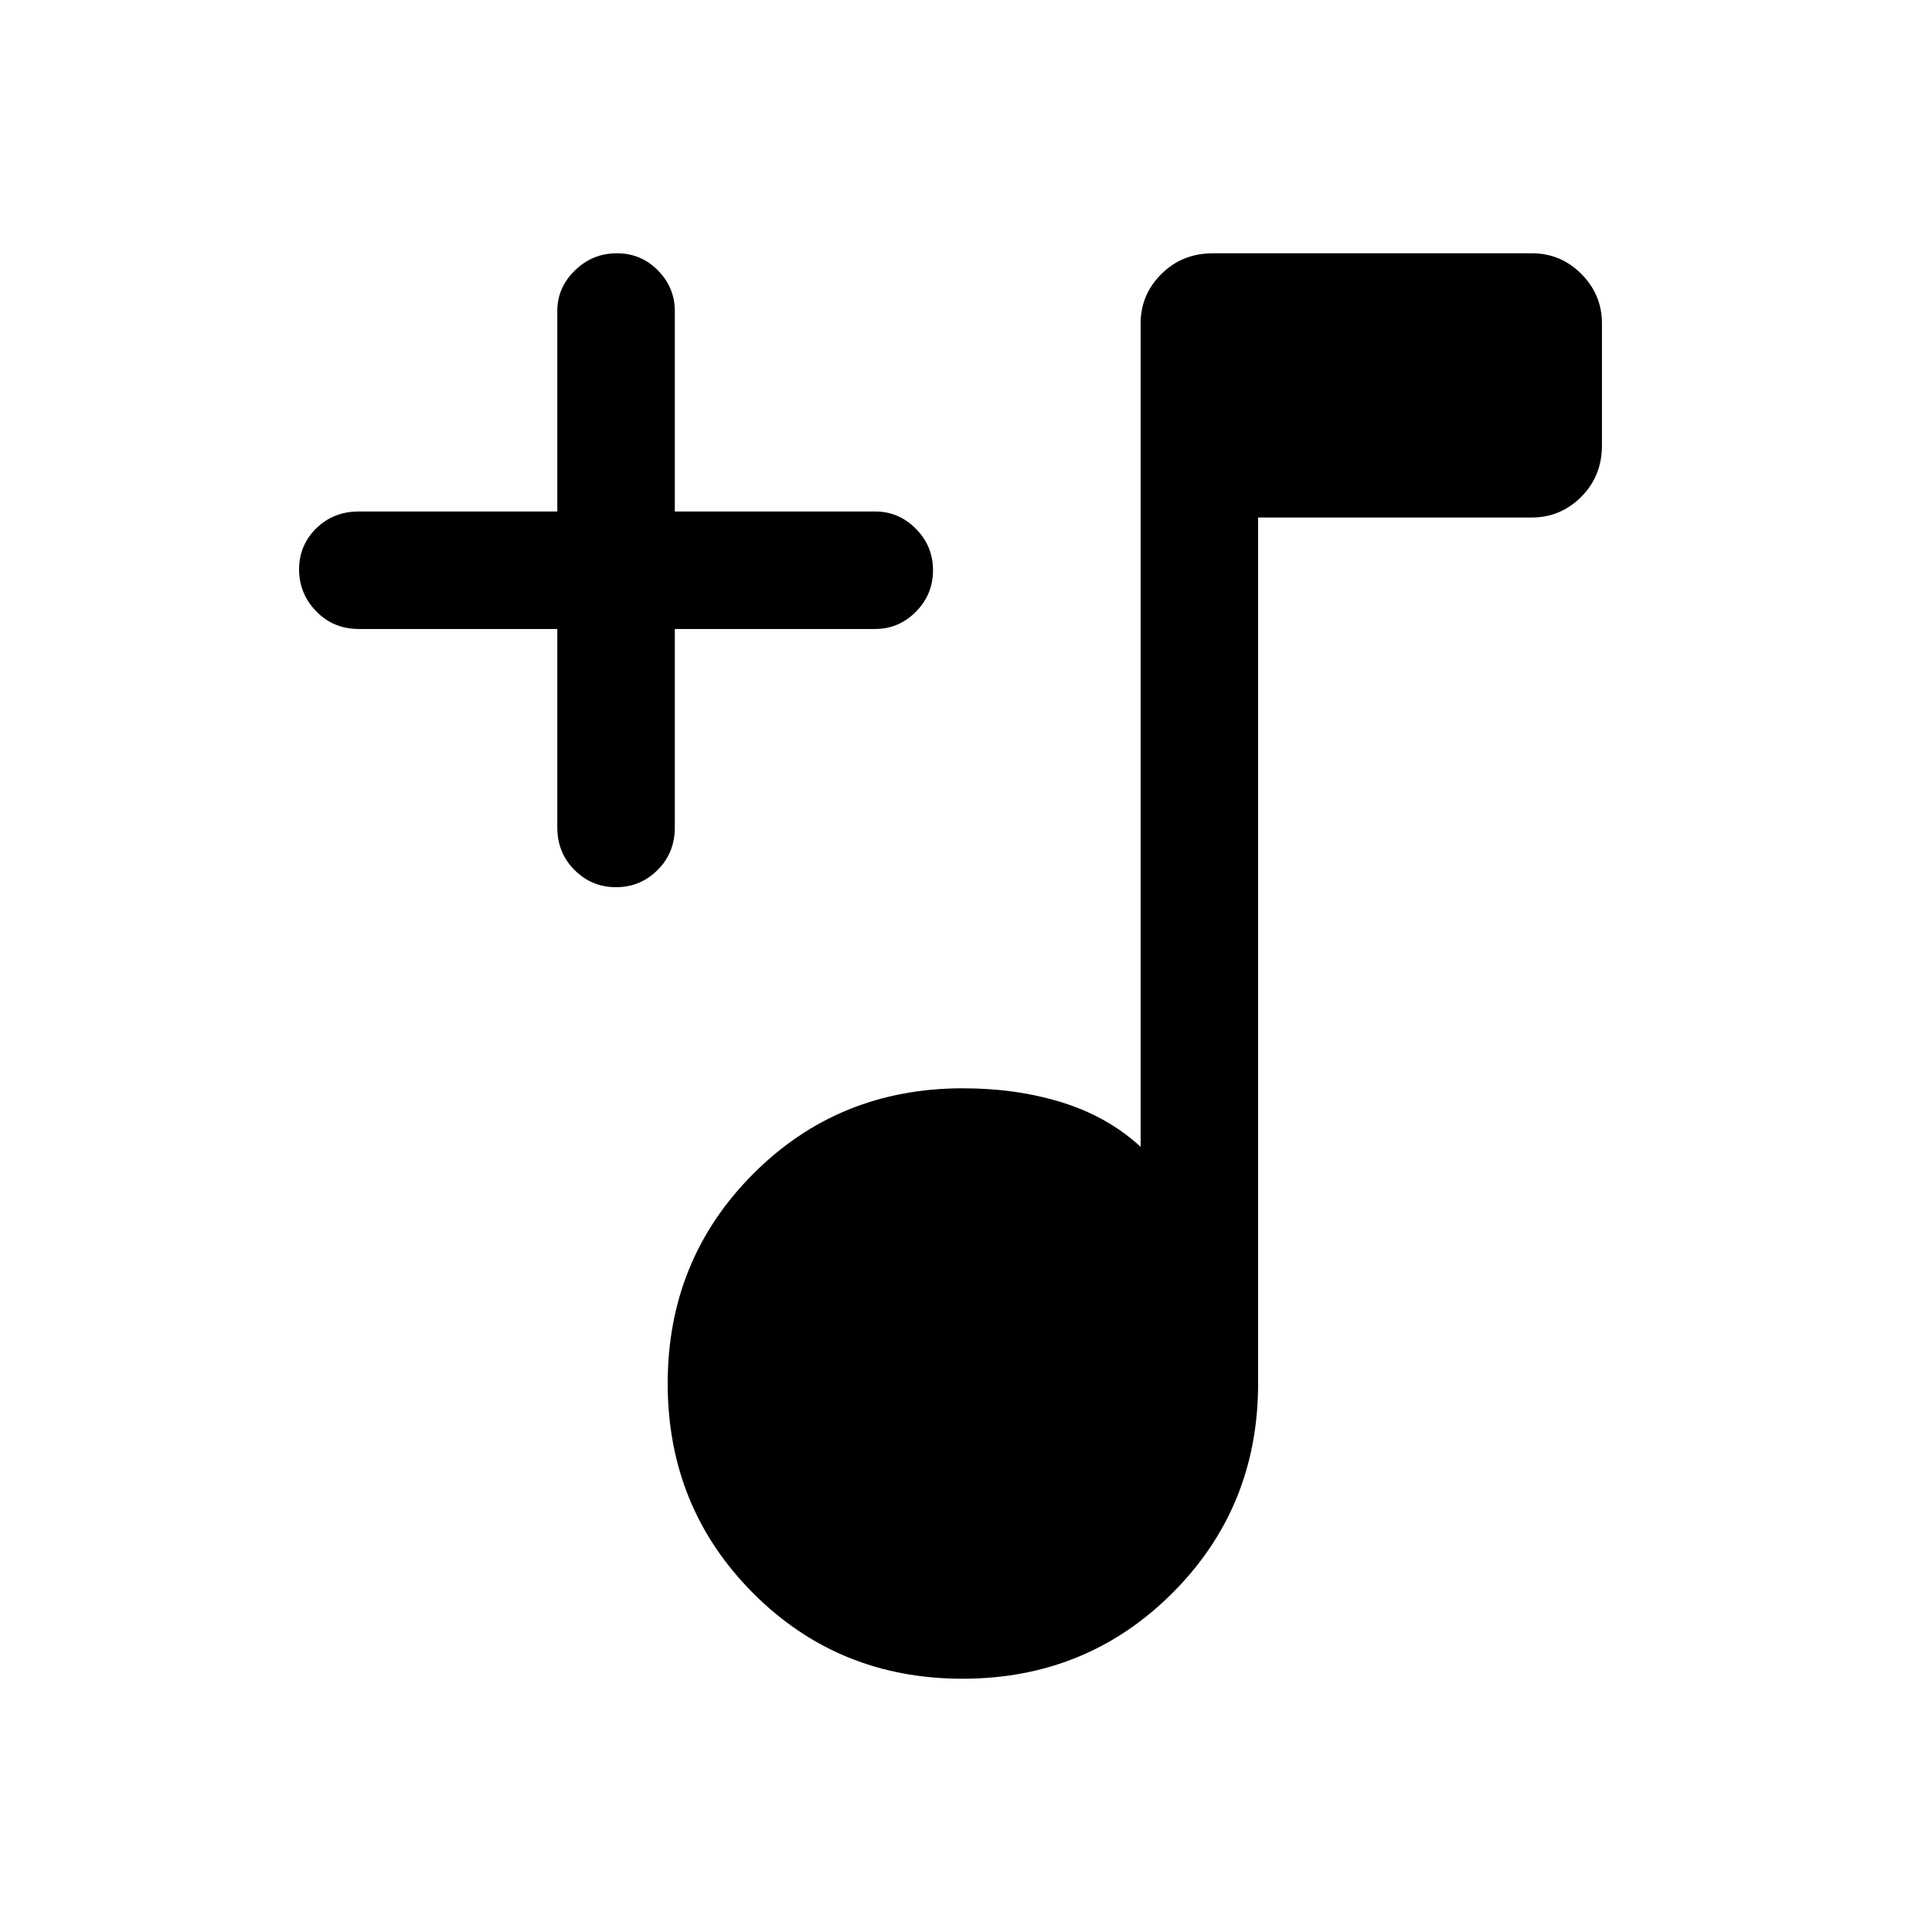 <svg xmlns="http://www.w3.org/2000/svg" height="48" viewBox="0 -960 960 960" width="48"><path d="M478.27-125.85q-61.71 0-104.11-42.58-42.39-42.59-42.39-104.11 0-61.52 42.42-104.1 42.41-42.59 104.27-42.59 26.83 0 49.46 7.08 22.62 7.07 38.85 22v-409.16q0-14.28 10.34-24.56t25.66-10.28h158.41q14.35 0 24.59 10.28Q796-813.59 796-799.31v60.62q0 15.26-10.28 25.55-10.28 10.29-24.57 10.29h-136v430.31q0 61.52-42.58 104.11-42.59 42.58-104.3 42.58ZM276.92-647.46h-98.61q-12.65 0-21.17-8.77-8.52-8.76-8.52-20.8 0-12.05 8.52-20.43 8.52-8.38 21.17-8.38h98.61v-99.62q0-11.67 8.77-20.18 8.76-8.51 20.8-8.51 12.05 0 20.43 8.51 8.39 8.51 8.39 20.18v99.62h99.61q11.67 0 20.18 8.58t8.51 20.62q0 12.04-8.51 20.61t-20.18 8.57h-99.61v98.61q0 12.65-8.58 21.17-8.58 8.53-20.63 8.53-12.04 0-20.61-8.53-8.57-8.52-8.57-21.17v-98.61Z"/></svg>